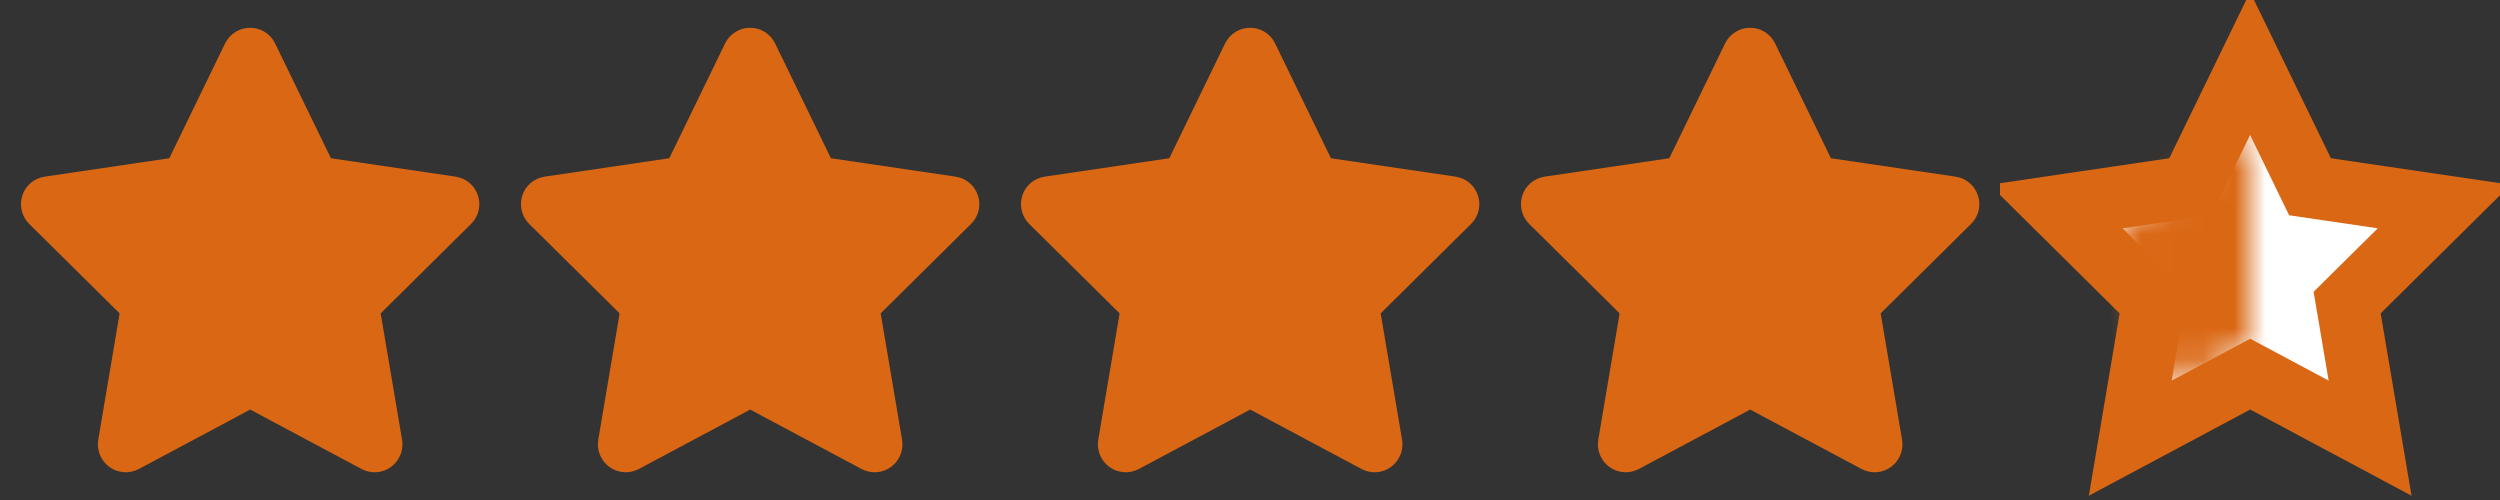 <svg width="80" height="16" viewBox="0 0 80 16" fill="none" xmlns="http://www.w3.org/2000/svg">
<rect x="0" y="0" width="80" height="16" fill="#333333" stroke="none"/>
<g clip-path="url(#clip0_536_471)">
<path d="M8.803 1.389C8.656 1.083 8.344 0.889 8.003 0.889C7.661 0.889 7.353 1.083 7.203 1.389L5.417 5.064L1.428 5.653C1.094 5.703 0.817 5.936 0.714 6.256C0.611 6.575 0.694 6.928 0.933 7.164L3.828 10.028L3.144 14.075C3.089 14.408 3.228 14.747 3.503 14.944C3.778 15.142 4.142 15.167 4.442 15.008L8.006 13.106L11.569 15.008C11.869 15.167 12.233 15.145 12.508 14.944C12.783 14.745 12.922 14.408 12.867 14.075L12.181 10.028L15.075 7.164C15.314 6.928 15.4 6.575 15.294 6.256C15.189 5.936 14.914 5.703 14.581 5.653L10.589 5.064L8.803 1.389Z" fill="#DA6714"/>
</g>
<g clip-path="url(#clip1_536_471)">
<path d="M24.803 1.389C24.656 1.083 24.344 0.889 24.003 0.889C23.661 0.889 23.353 1.083 23.203 1.389L21.417 5.064L17.428 5.653C17.094 5.703 16.817 5.936 16.714 6.256C16.611 6.575 16.694 6.928 16.933 7.164L19.828 10.028L19.144 14.075C19.089 14.408 19.228 14.747 19.503 14.944C19.778 15.142 20.142 15.167 20.442 15.008L24.006 13.106L27.569 15.008C27.869 15.167 28.233 15.145 28.508 14.944C28.783 14.745 28.922 14.408 28.867 14.075L28.181 10.028L31.075 7.164C31.314 6.928 31.4 6.575 31.294 6.256C31.189 5.936 30.914 5.703 30.581 5.653L26.589 5.064L24.803 1.389Z" fill="#DA6714"/>
</g>
<g clip-path="url(#clip2_536_471)">
<path d="M40.803 1.389C40.656 1.083 40.344 0.889 40.003 0.889C39.661 0.889 39.353 1.083 39.203 1.389L37.417 5.064L33.428 5.653C33.094 5.703 32.817 5.936 32.714 6.256C32.611 6.575 32.694 6.928 32.933 7.164L35.828 10.028L35.144 14.075C35.089 14.408 35.228 14.747 35.503 14.944C35.778 15.142 36.142 15.167 36.442 15.008L40.006 13.106L43.569 15.008C43.869 15.167 44.233 15.145 44.508 14.944C44.783 14.745 44.922 14.408 44.867 14.075L44.181 10.028L47.075 7.164C47.314 6.928 47.4 6.575 47.294 6.256C47.189 5.936 46.914 5.703 46.581 5.653L42.589 5.064L40.803 1.389Z" fill="#DA6714"/>
</g>
<g clip-path="url(#clip3_536_471)">
<path d="M56.803 1.389C56.656 1.083 56.344 0.889 56.003 0.889C55.661 0.889 55.353 1.083 55.203 1.389L53.417 5.064L49.428 5.653C49.094 5.703 48.817 5.936 48.714 6.256C48.611 6.575 48.694 6.928 48.933 7.164L51.828 10.028L51.144 14.075C51.089 14.408 51.228 14.747 51.503 14.944C51.778 15.142 52.142 15.167 52.442 15.008L56.006 13.106L59.569 15.008C59.869 15.167 60.233 15.145 60.508 14.944C60.783 14.745 60.922 14.408 60.867 14.075L60.181 10.028L63.075 7.164C63.314 6.928 63.4 6.575 63.294 6.256C63.189 5.936 62.914 5.703 62.581 5.653L58.589 5.064L56.803 1.389Z" fill="#DA6714"/>
</g>
<g clip-path="url(#clip4_536_471)">
<path d="M72.003 2.031L73.689 5.501L73.92 5.976L74.443 6.053L78.214 6.609L75.477 9.317L75.108 9.683L75.195 10.195L75.843 14.021L72.477 12.223L72.006 11.972L71.535 12.223L68.168 14.021L68.814 10.194L68.9 9.682L68.531 9.317L65.795 6.609L69.563 6.053L70.085 5.976L70.316 5.501L72.003 2.031Z" fill="white" stroke="#DA6714" stroke-width="2"/>
<mask id="path-6-inside-1_536_471" fill="white">
<path d="M72 11V4L71.5 4.5L67.5 7.5L69.5 12.5L72 11Z"/>
</mask>
<path d="M72 4H77V-8.071L68.465 0.464L72 4ZM72 11L74.573 15.287L77 13.831V11H72ZM69.5 12.5L64.858 14.357L67.038 19.808L72.073 16.788L69.5 12.5ZM67.5 7.5L64.5 3.5L61.434 5.799L62.858 9.357L67.5 7.5ZM71.5 4.5L74.5 8.5L74.784 8.287L75.035 8.036L71.5 4.5ZM67 4V11H77V4H67ZM69.427 6.713L66.927 8.213L72.073 16.788L74.573 15.287L69.427 6.713ZM74.142 10.643L72.142 5.643L62.858 9.357L64.858 14.357L74.142 10.643ZM70.5 11.5L74.5 8.5L68.5 0.5L64.5 3.5L70.5 11.5ZM75.035 8.036L75.535 7.536L68.465 0.464L67.965 0.964L75.035 8.036Z" fill="#DA6714" mask="url(#path-6-inside-1_536_471)"/>
</g>
<defs>
<clipPath id="clip0_536_471">
<rect width="16" height="16" fill="white"/>
</clipPath>
<clipPath id="clip1_536_471">
<rect width="16" height="16" fill="white" transform="translate(16)"/>
</clipPath>
<clipPath id="clip2_536_471">
<rect width="16" height="16" fill="white" transform="translate(32)"/>
</clipPath>
<clipPath id="clip3_536_471">
<rect width="16" height="16" fill="white" transform="translate(48)"/>
</clipPath>
<clipPath id="clip4_536_471">
<rect width="16" height="16" fill="white" transform="translate(64)"/>
</clipPath>
</defs>
</svg>
